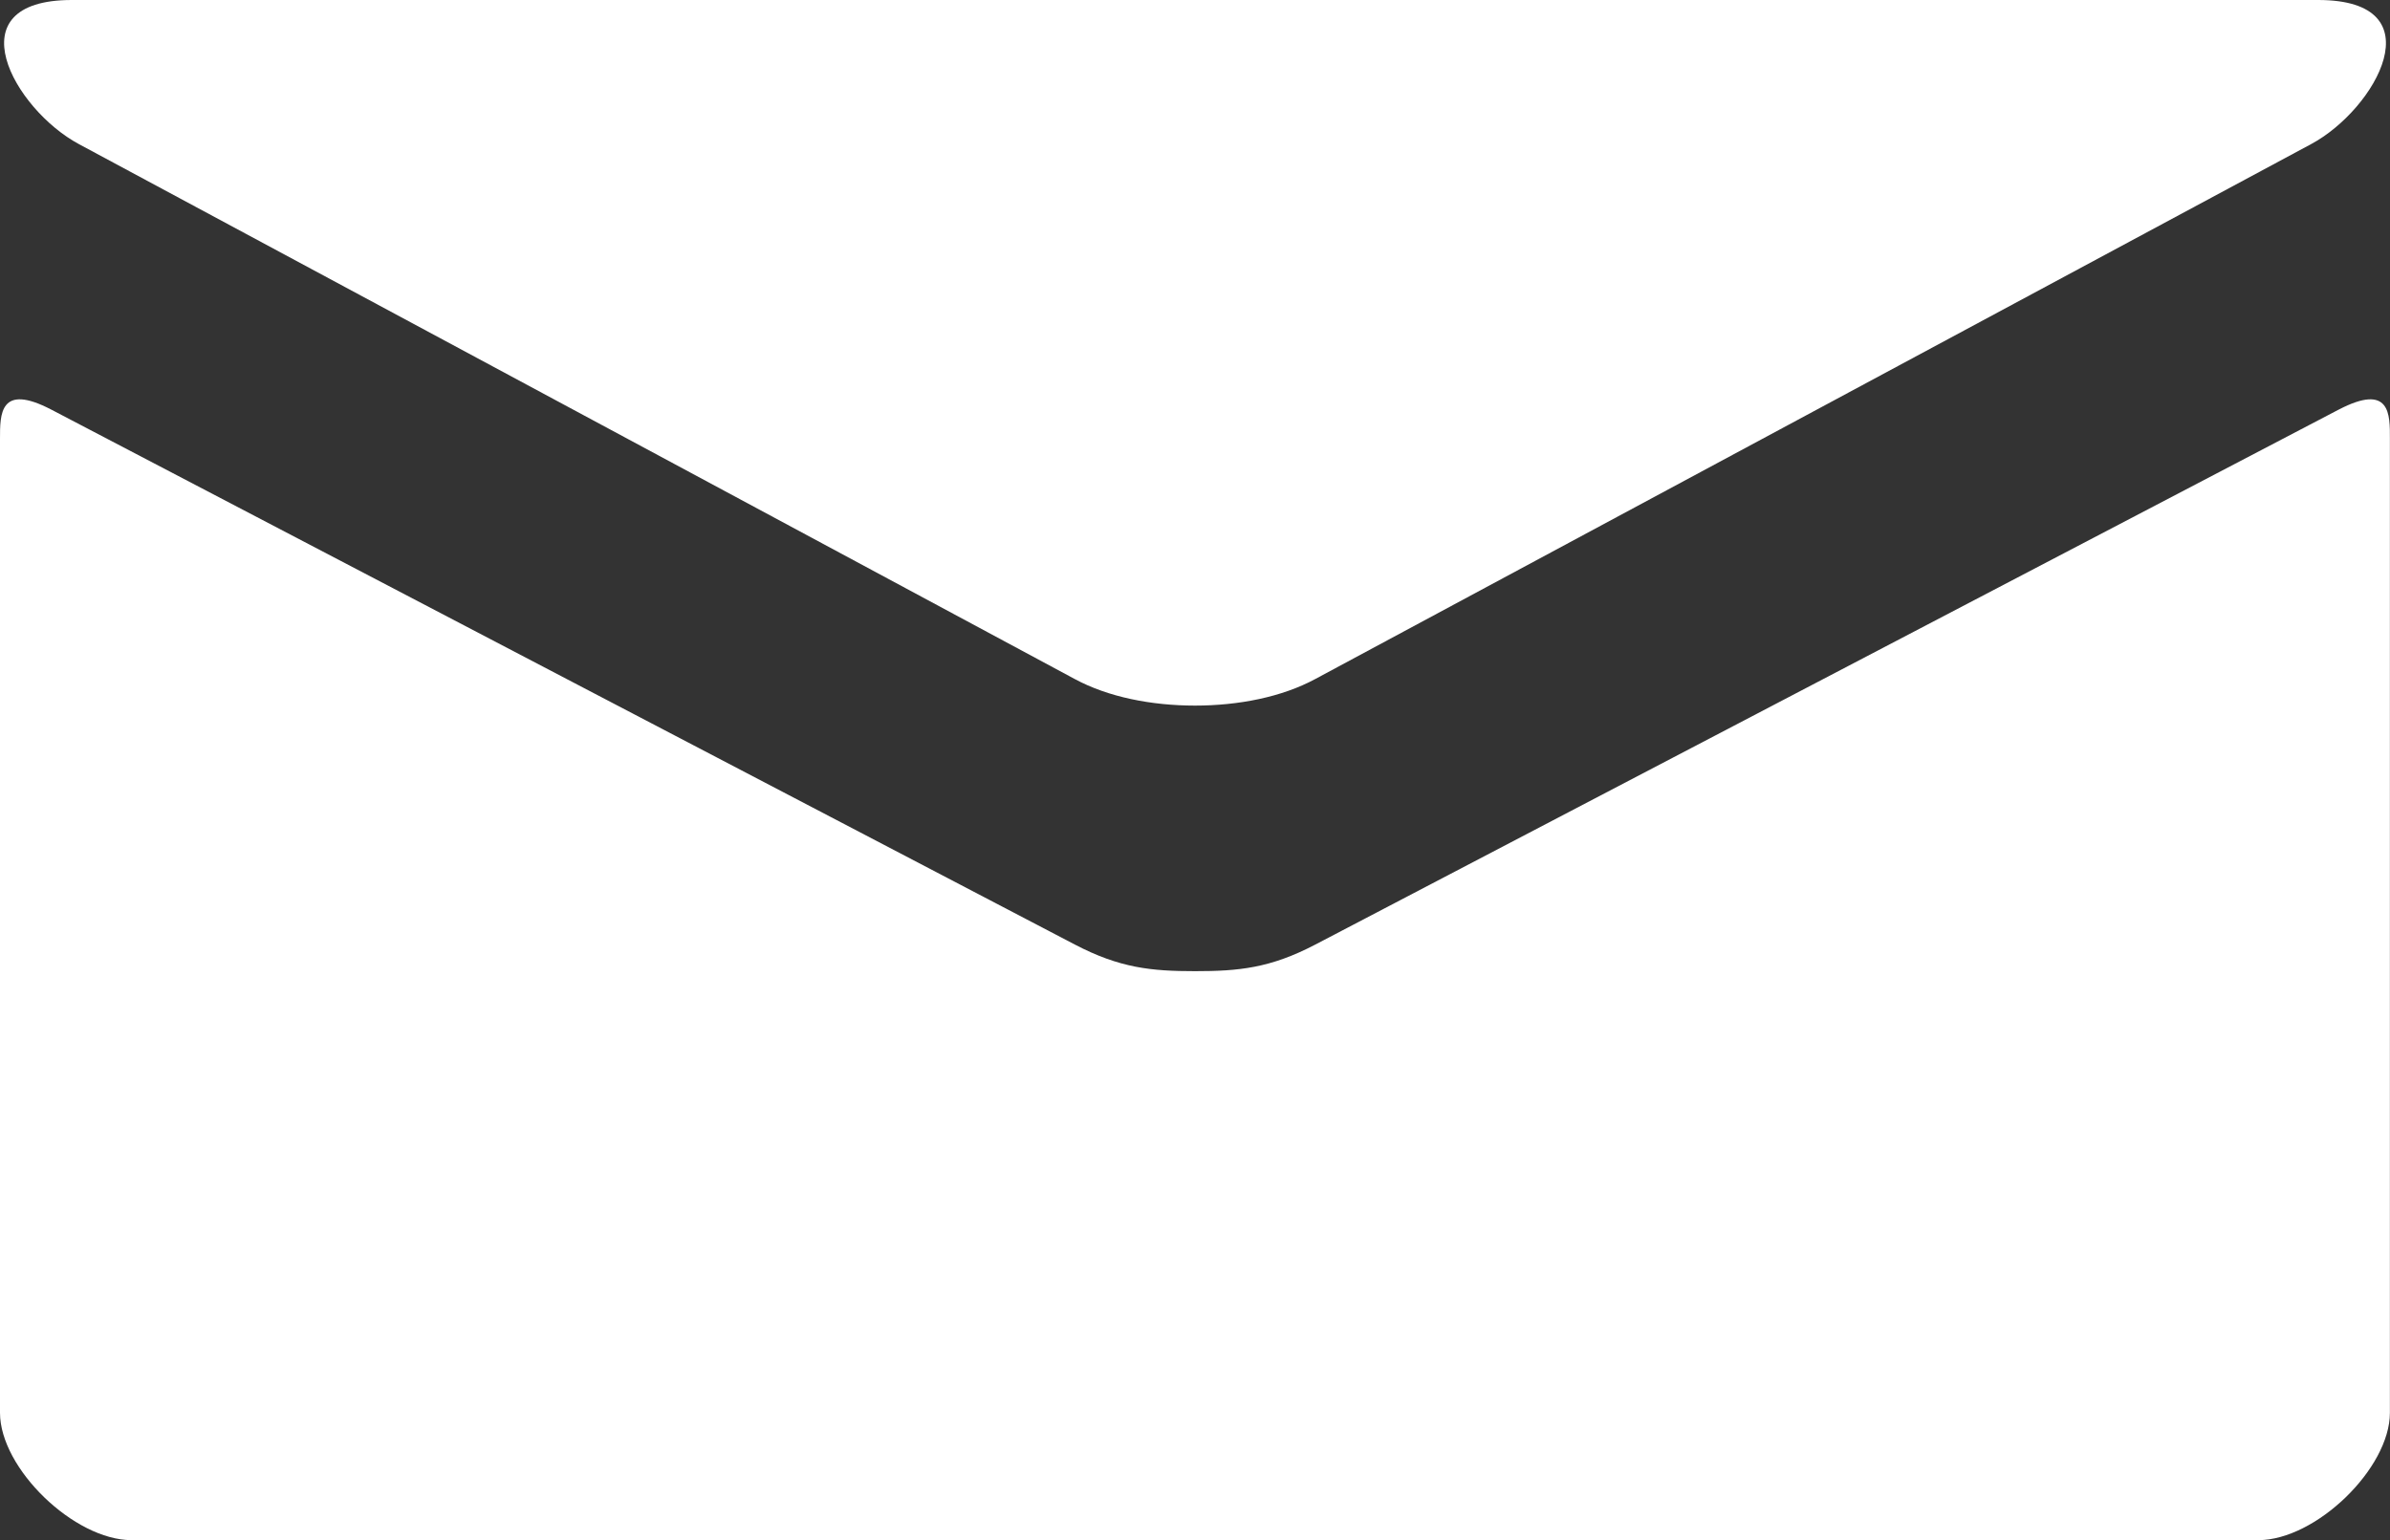 <?xml version="1.0" encoding="iso-8859-1"?>
<!-- Generator: Adobe Illustrator 15.1.0, SVG Export Plug-In . SVG Version: 6.00 Build 0)  -->
<!DOCTYPE svg PUBLIC "-//W3C//DTD SVG 1.1//EN" "http://www.w3.org/Graphics/SVG/1.1/DTD/svg11.dtd">
<svg version="1.1" id="Layer_1" xmlns="http://www.w3.org/2000/svg" xmlns:xlink="http://www.w3.org/1999/xlink" x="0px" y="0px"
	 width="24px" height="15.467px" viewBox="0 0 24 15.467" enable-background="new 0 0 24 15.467" xml:space="preserve">
<rect x="0" y="0" width="24" height="15.467" fill="#333333" stroke="none"/>
<g>
	<path fill="#FFFFFF" d="M0.792,1.447c0.651,0.35,9.664,5.192,10,5.372C11.127,7,11.562,7.086,12,7.086S12.873,7,13.208,6.819
		c0.335-0.18,9.349-5.022,10-5.372C23.859,1.098,24.476,0,23.279,0H0.721C-0.475,0,0.141,1.098,0.792,1.447z M23.484,4.114
		C22.744,4.5,13.661,9.25,13.208,9.486C12.755,9.723,12.438,9.753,12,9.753s-0.755-0.031-1.208-0.268
		C10.339,9.25,1.256,4.5,0.516,4.114C-0.004,3.843,0,4.161,0,4.407c0,0.246,0,9.781,0,9.781c0,0.559,0.745,1.279,1.322,1.279h21.355
		c0.578,0,1.322-0.72,1.322-1.279c0,0,0-9.535,0-9.781C24,4.161,24.005,3.843,23.484,4.114z"/>
</g>
</svg>
